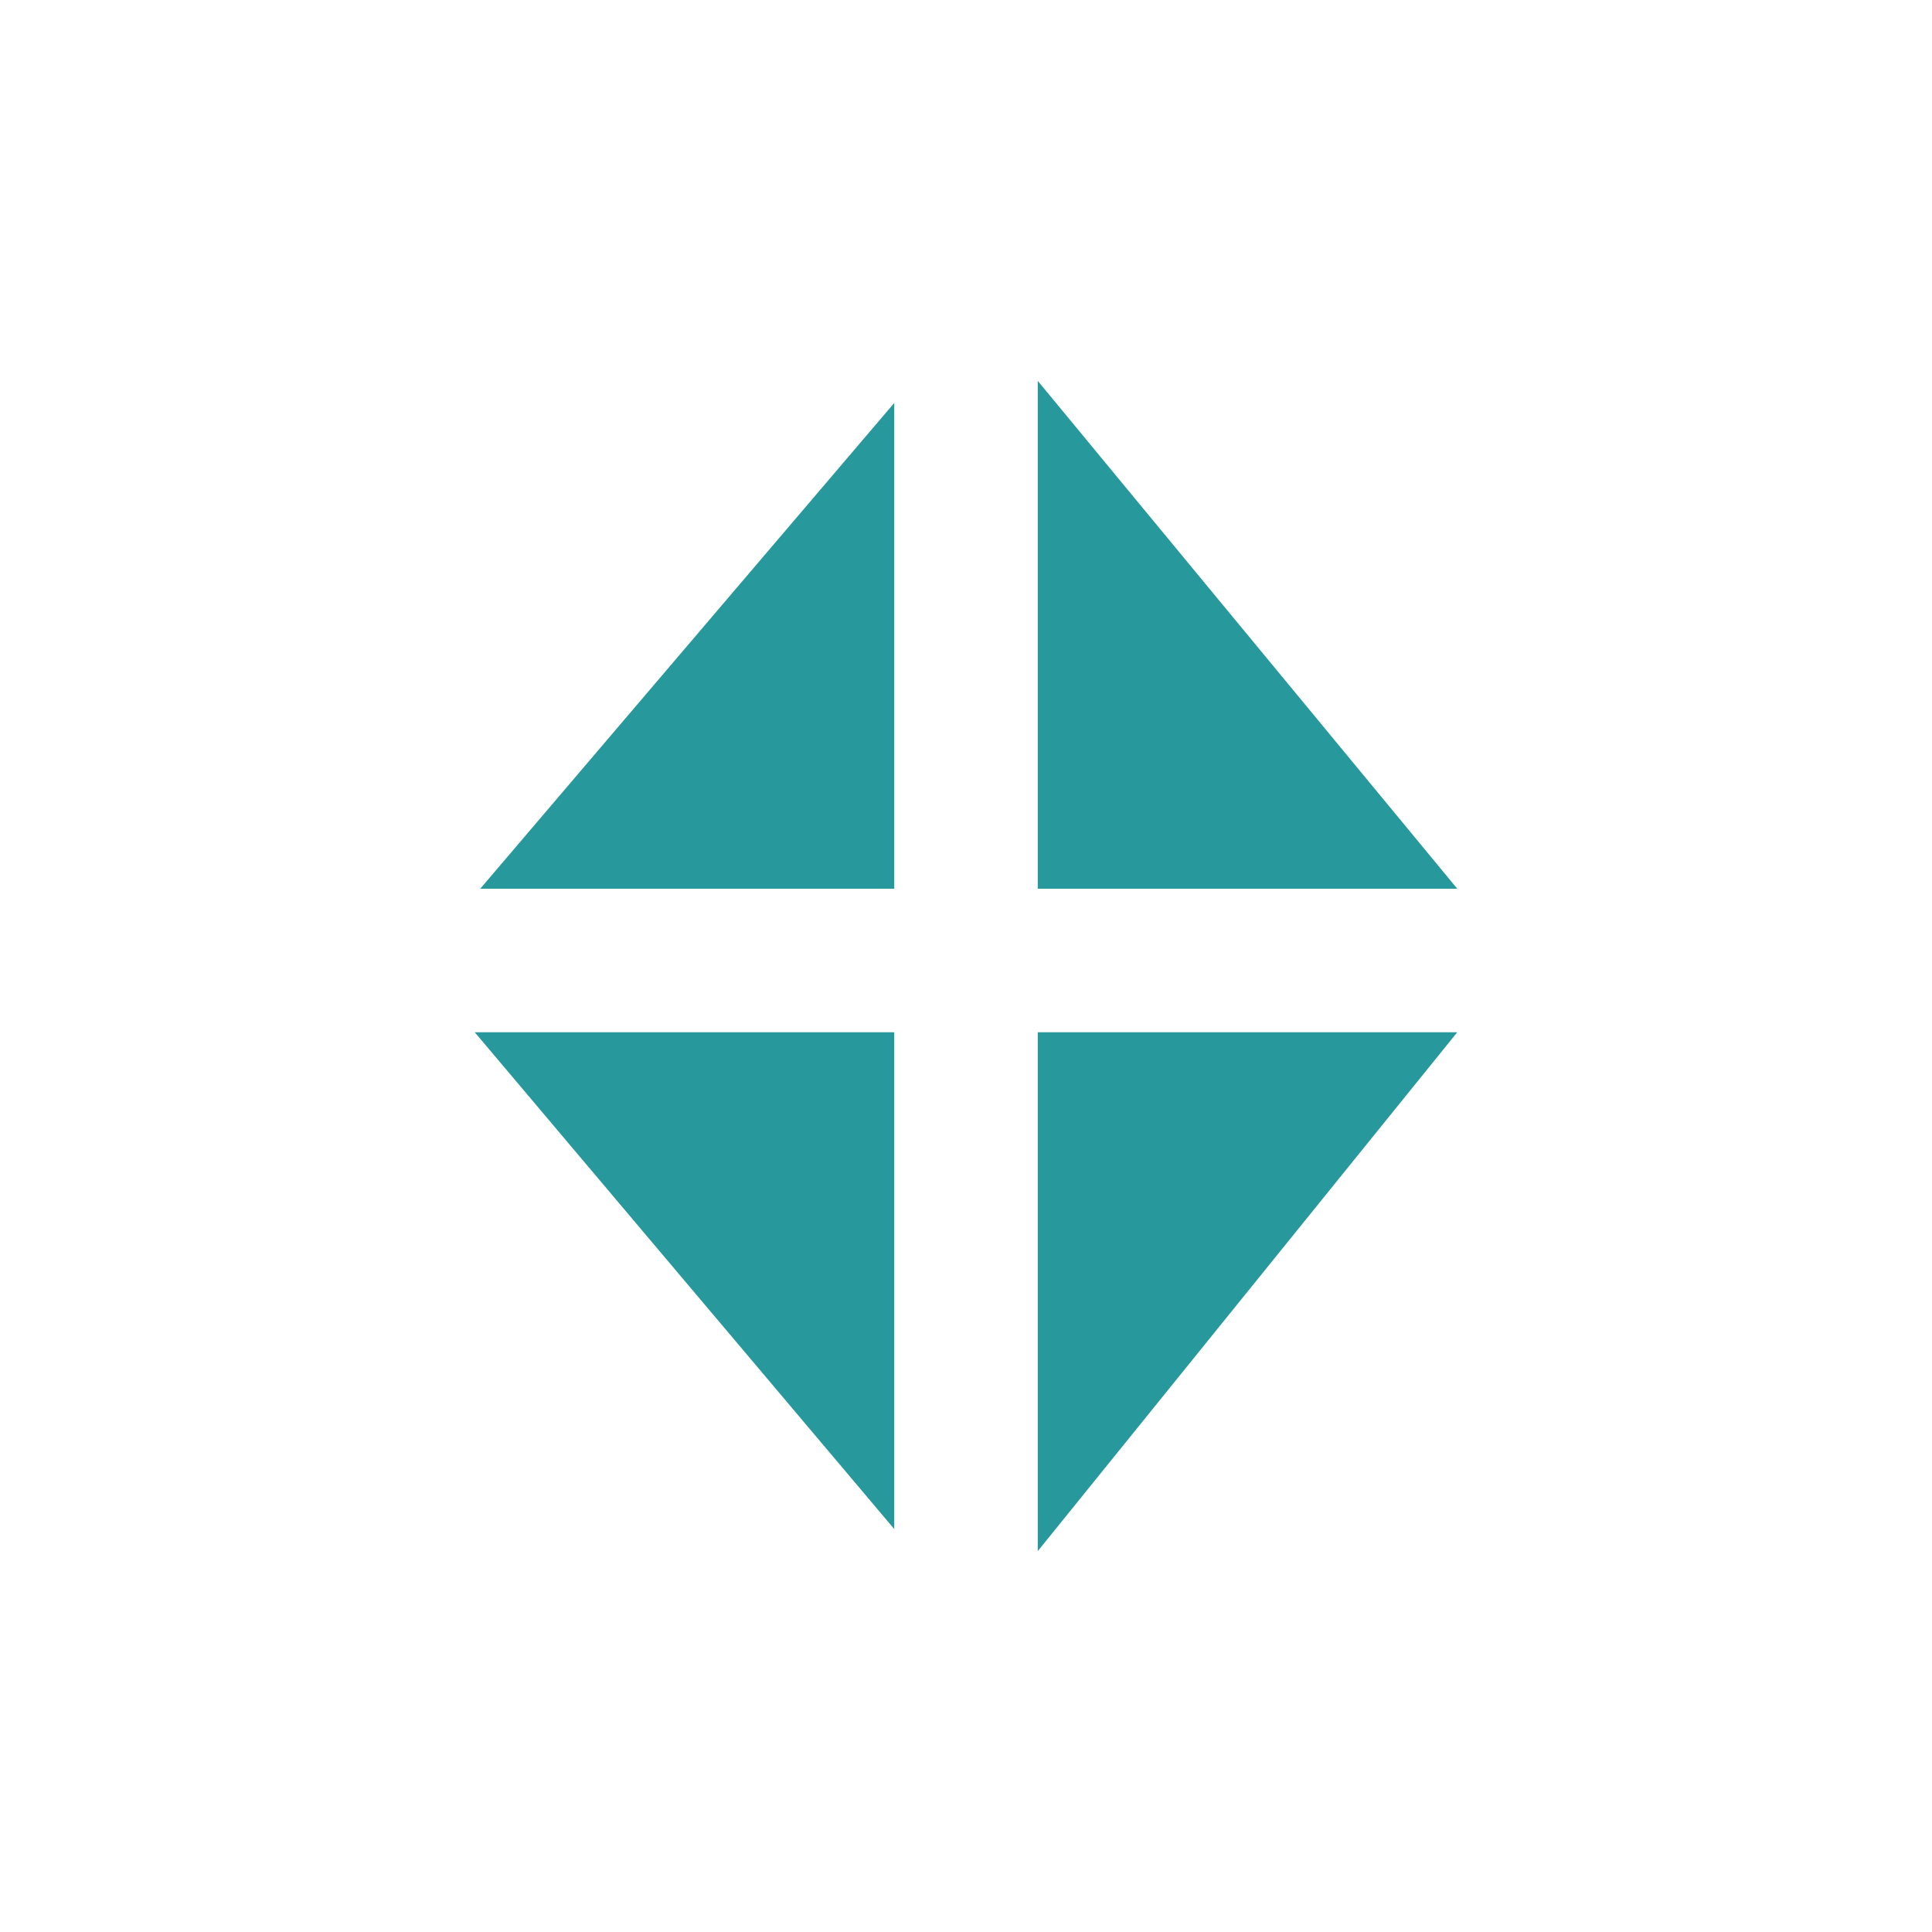 <?xml version="1.0" encoding="utf-8"?>
<!-- Generator: Adobe Illustrator 22.1.0, SVG Export Plug-In . SVG Version: 6.00 Build 0)  -->
<svg version="1.1" id="Layer_1" xmlns="http://www.w3.org/2000/svg" xmlns:xlink="http://www.w3.org/1999/xlink" x="0px" y="0px"
	 viewBox="0 0 35 35" style="enable-background:new 0 0 35 35;" xml:space="preserve">
<style type="text/css">
	.st0{fill:#27999C;}
</style>
<path class="st0" d="M-19,20.1h-5l-6-15.3l-6,15.3h-5.2c-0.6,0-1,0.4-1,1s0.4,1,1,1H-19c0.6,0,1-0.4,1-1S-18.4,20.1-19,20.1z"/>
<g>
	<path class="st0" d="M-29.7,28.7c-0.6,0-1-0.4-1-1V14.3c0-0.6,0.4-1,1-1c0.6,0,1,0.4,1,1v13.4C-28.7,28.3-29.2,28.7-29.7,28.7z"/>
</g>
<path class="st0" d="M66,5.5L55.8,17.4L66,29.5l9.7-12.1L66,5.5z M72.4,19h-5.1v5.1c0,0.9-0.7,1.5-1.5,1.5c-0.9,0-1.5-0.7-1.5-1.5
	V19h-5.1c-0.9,0-1.5-0.7-1.5-1.5c0-0.9,0.7-1.5,1.5-1.5h5.1v-5.1c0-0.9,0.7-1.5,1.5-1.5c0.9,0,1.5,0.7,1.5,1.5v5.1h5.1
	c0.9,0,1.5,0.7,1.5,1.5C74,18.3,73.3,19,72.4,19z"/>
<g>
	<polygon class="st0" points="18.8,6.9 18.8,16.1 26.4,16.1 	"/>
	<polygon class="st0" points="16.2,7.3 8.7,16.1 16.2,16.1 	"/>
	<polygon class="st0" points="16.2,18.7 8.6,18.7 16.2,27.7 	"/>
	<polygon class="st0" points="18.8,18.7 18.8,28.1 26.4,18.7 	"/>
</g>
</svg>

